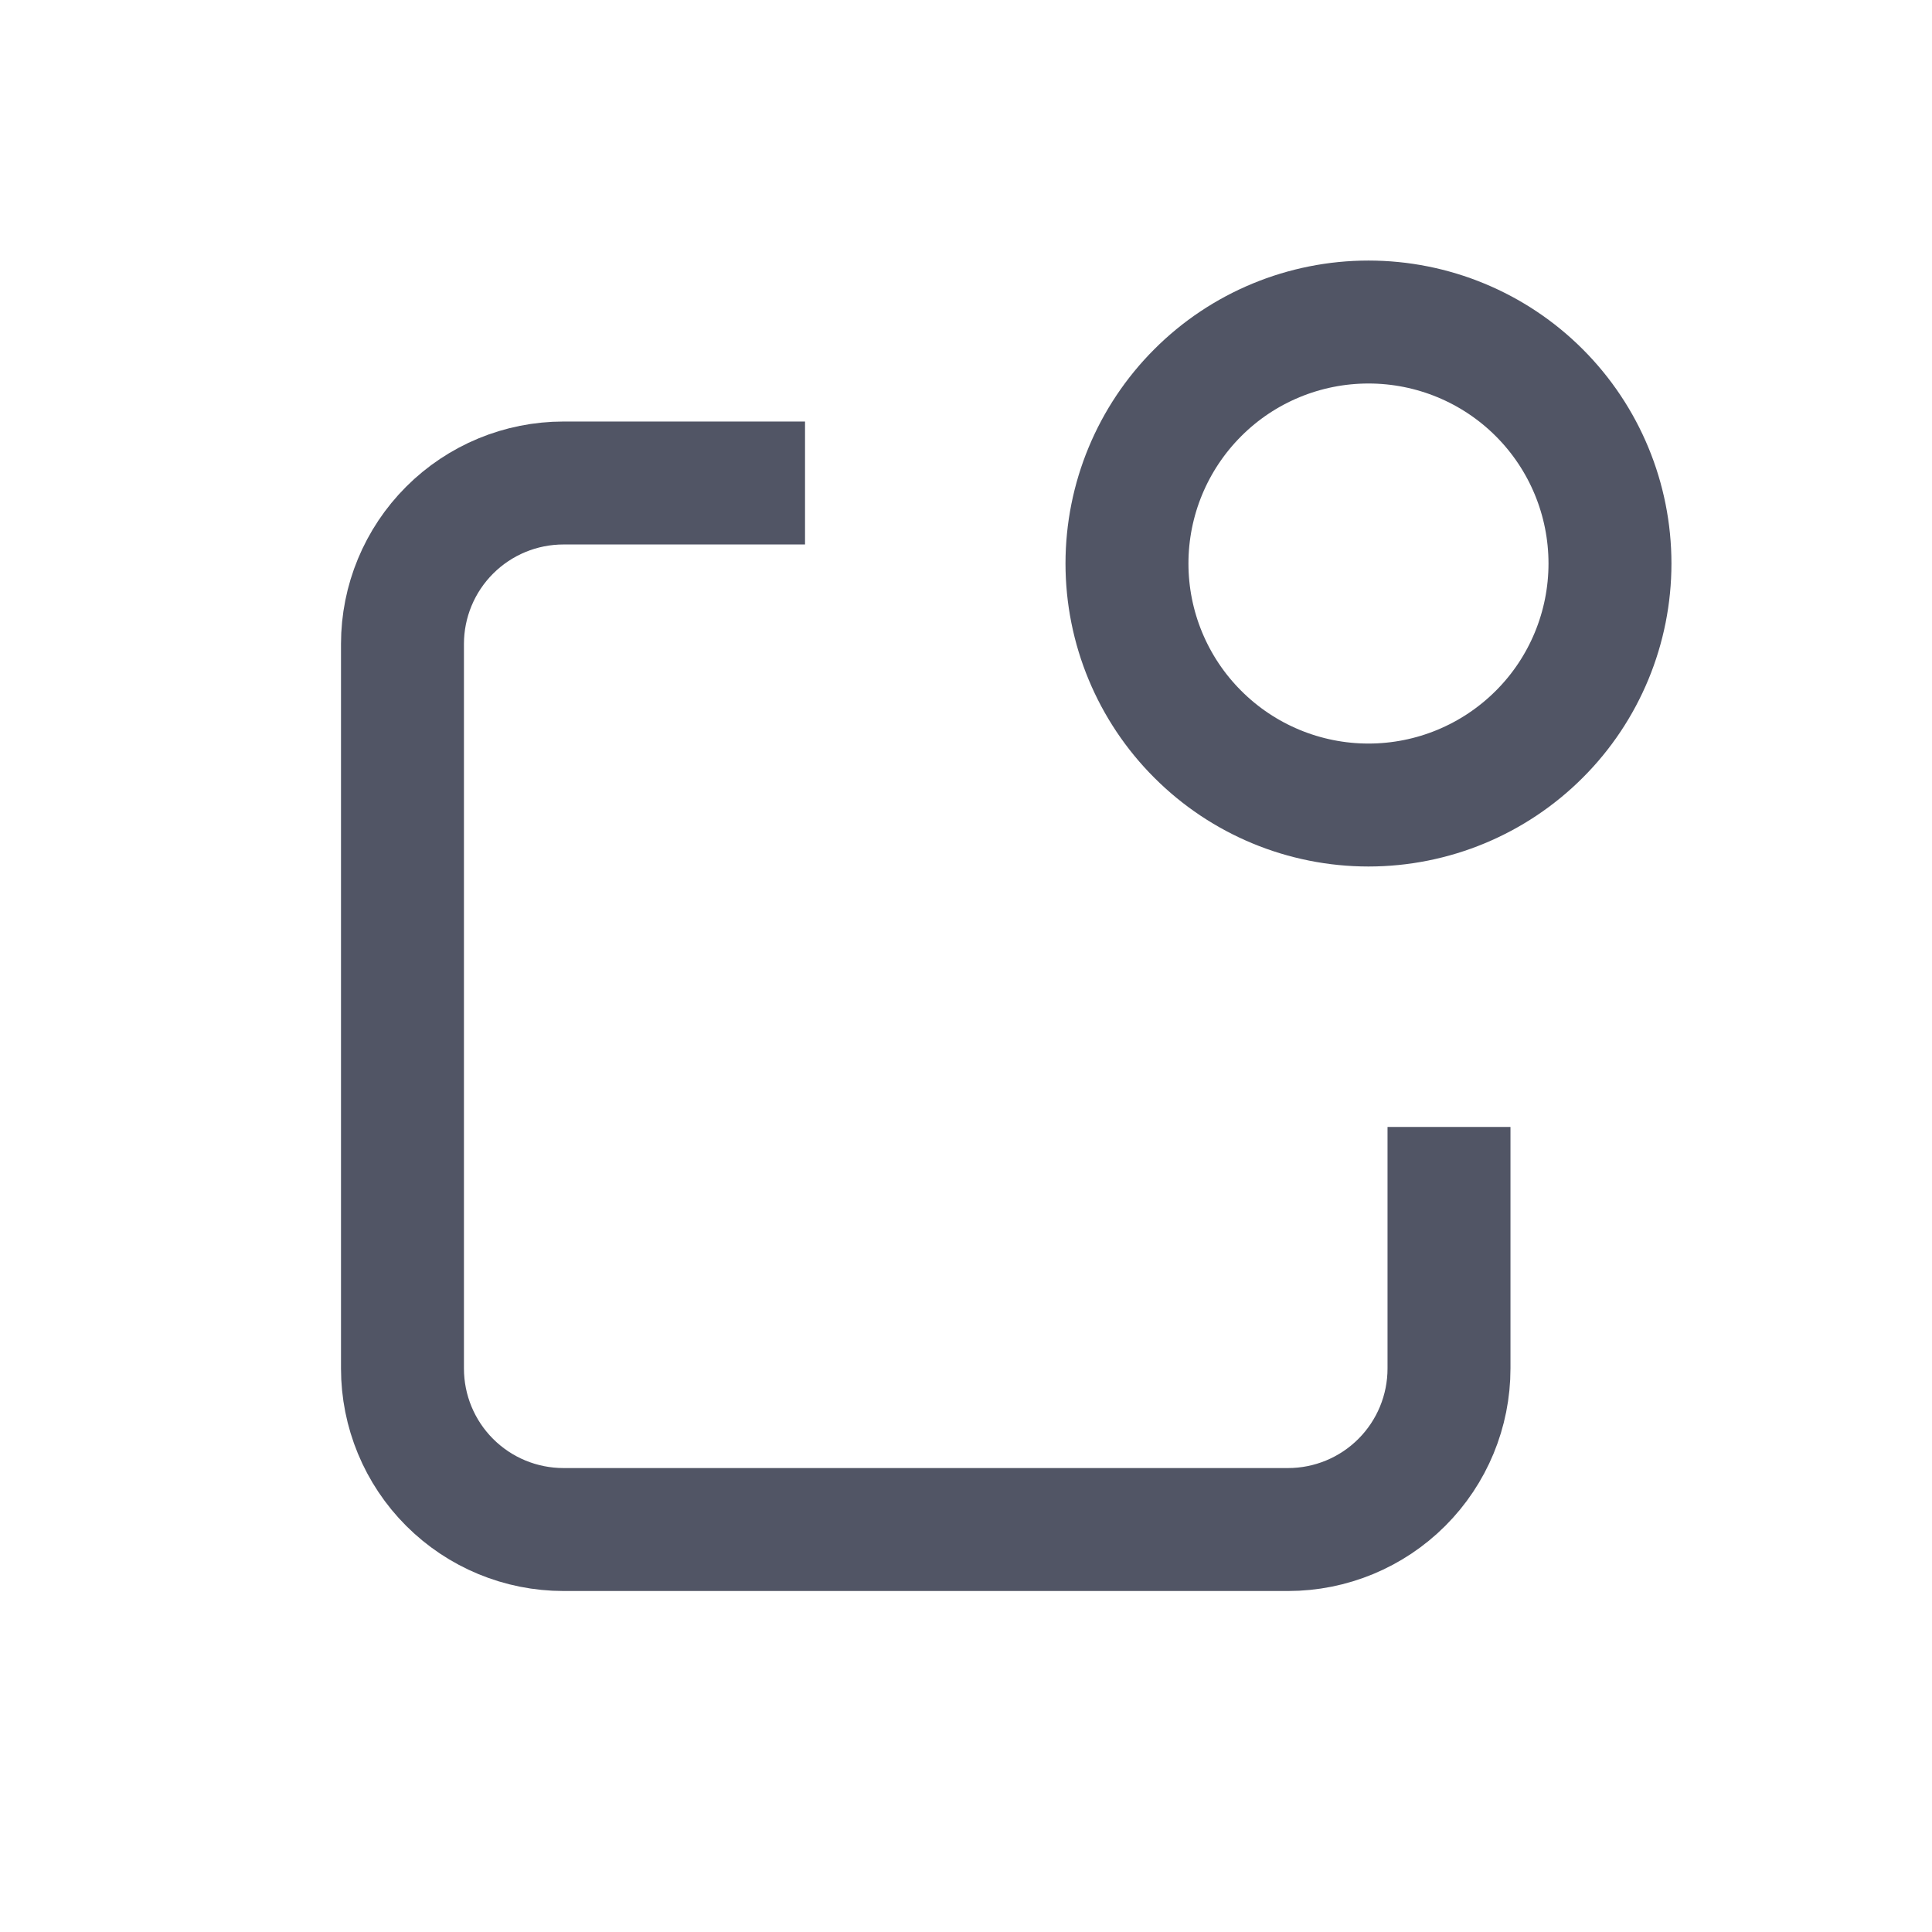 <svg width="22" height="22" viewBox="0 0 22 22" fill="none" xmlns="http://www.w3.org/2000/svg">
<path d="M9.167 5.5H6.417C5.93 5.5 5.464 5.693 5.12 6.037C4.776 6.381 4.583 6.847 4.583 7.333V15.583C4.583 16.07 4.776 16.536 5.12 16.88C5.464 17.224 5.93 17.417 6.417 17.417H14.667C15.153 17.417 15.619 17.224 15.963 16.88C16.307 16.536 16.5 16.07 16.5 15.583V12.833" stroke="#515565" stroke-width="1.4"/>
<path d="M12.833 6.417C12.833 7.146 13.123 7.846 13.639 8.361C14.154 8.877 14.854 9.167 15.583 9.167C16.313 9.167 17.012 8.877 17.528 8.361C18.044 7.846 18.333 7.146 18.333 6.417C18.333 5.687 18.044 4.988 17.528 4.472C17.012 3.956 16.313 3.667 15.583 3.667C14.854 3.667 14.154 3.956 13.639 4.472C13.123 4.988 12.833 5.687 12.833 6.417Z" stroke="#515565" stroke-width="1.4"/>
</svg>
